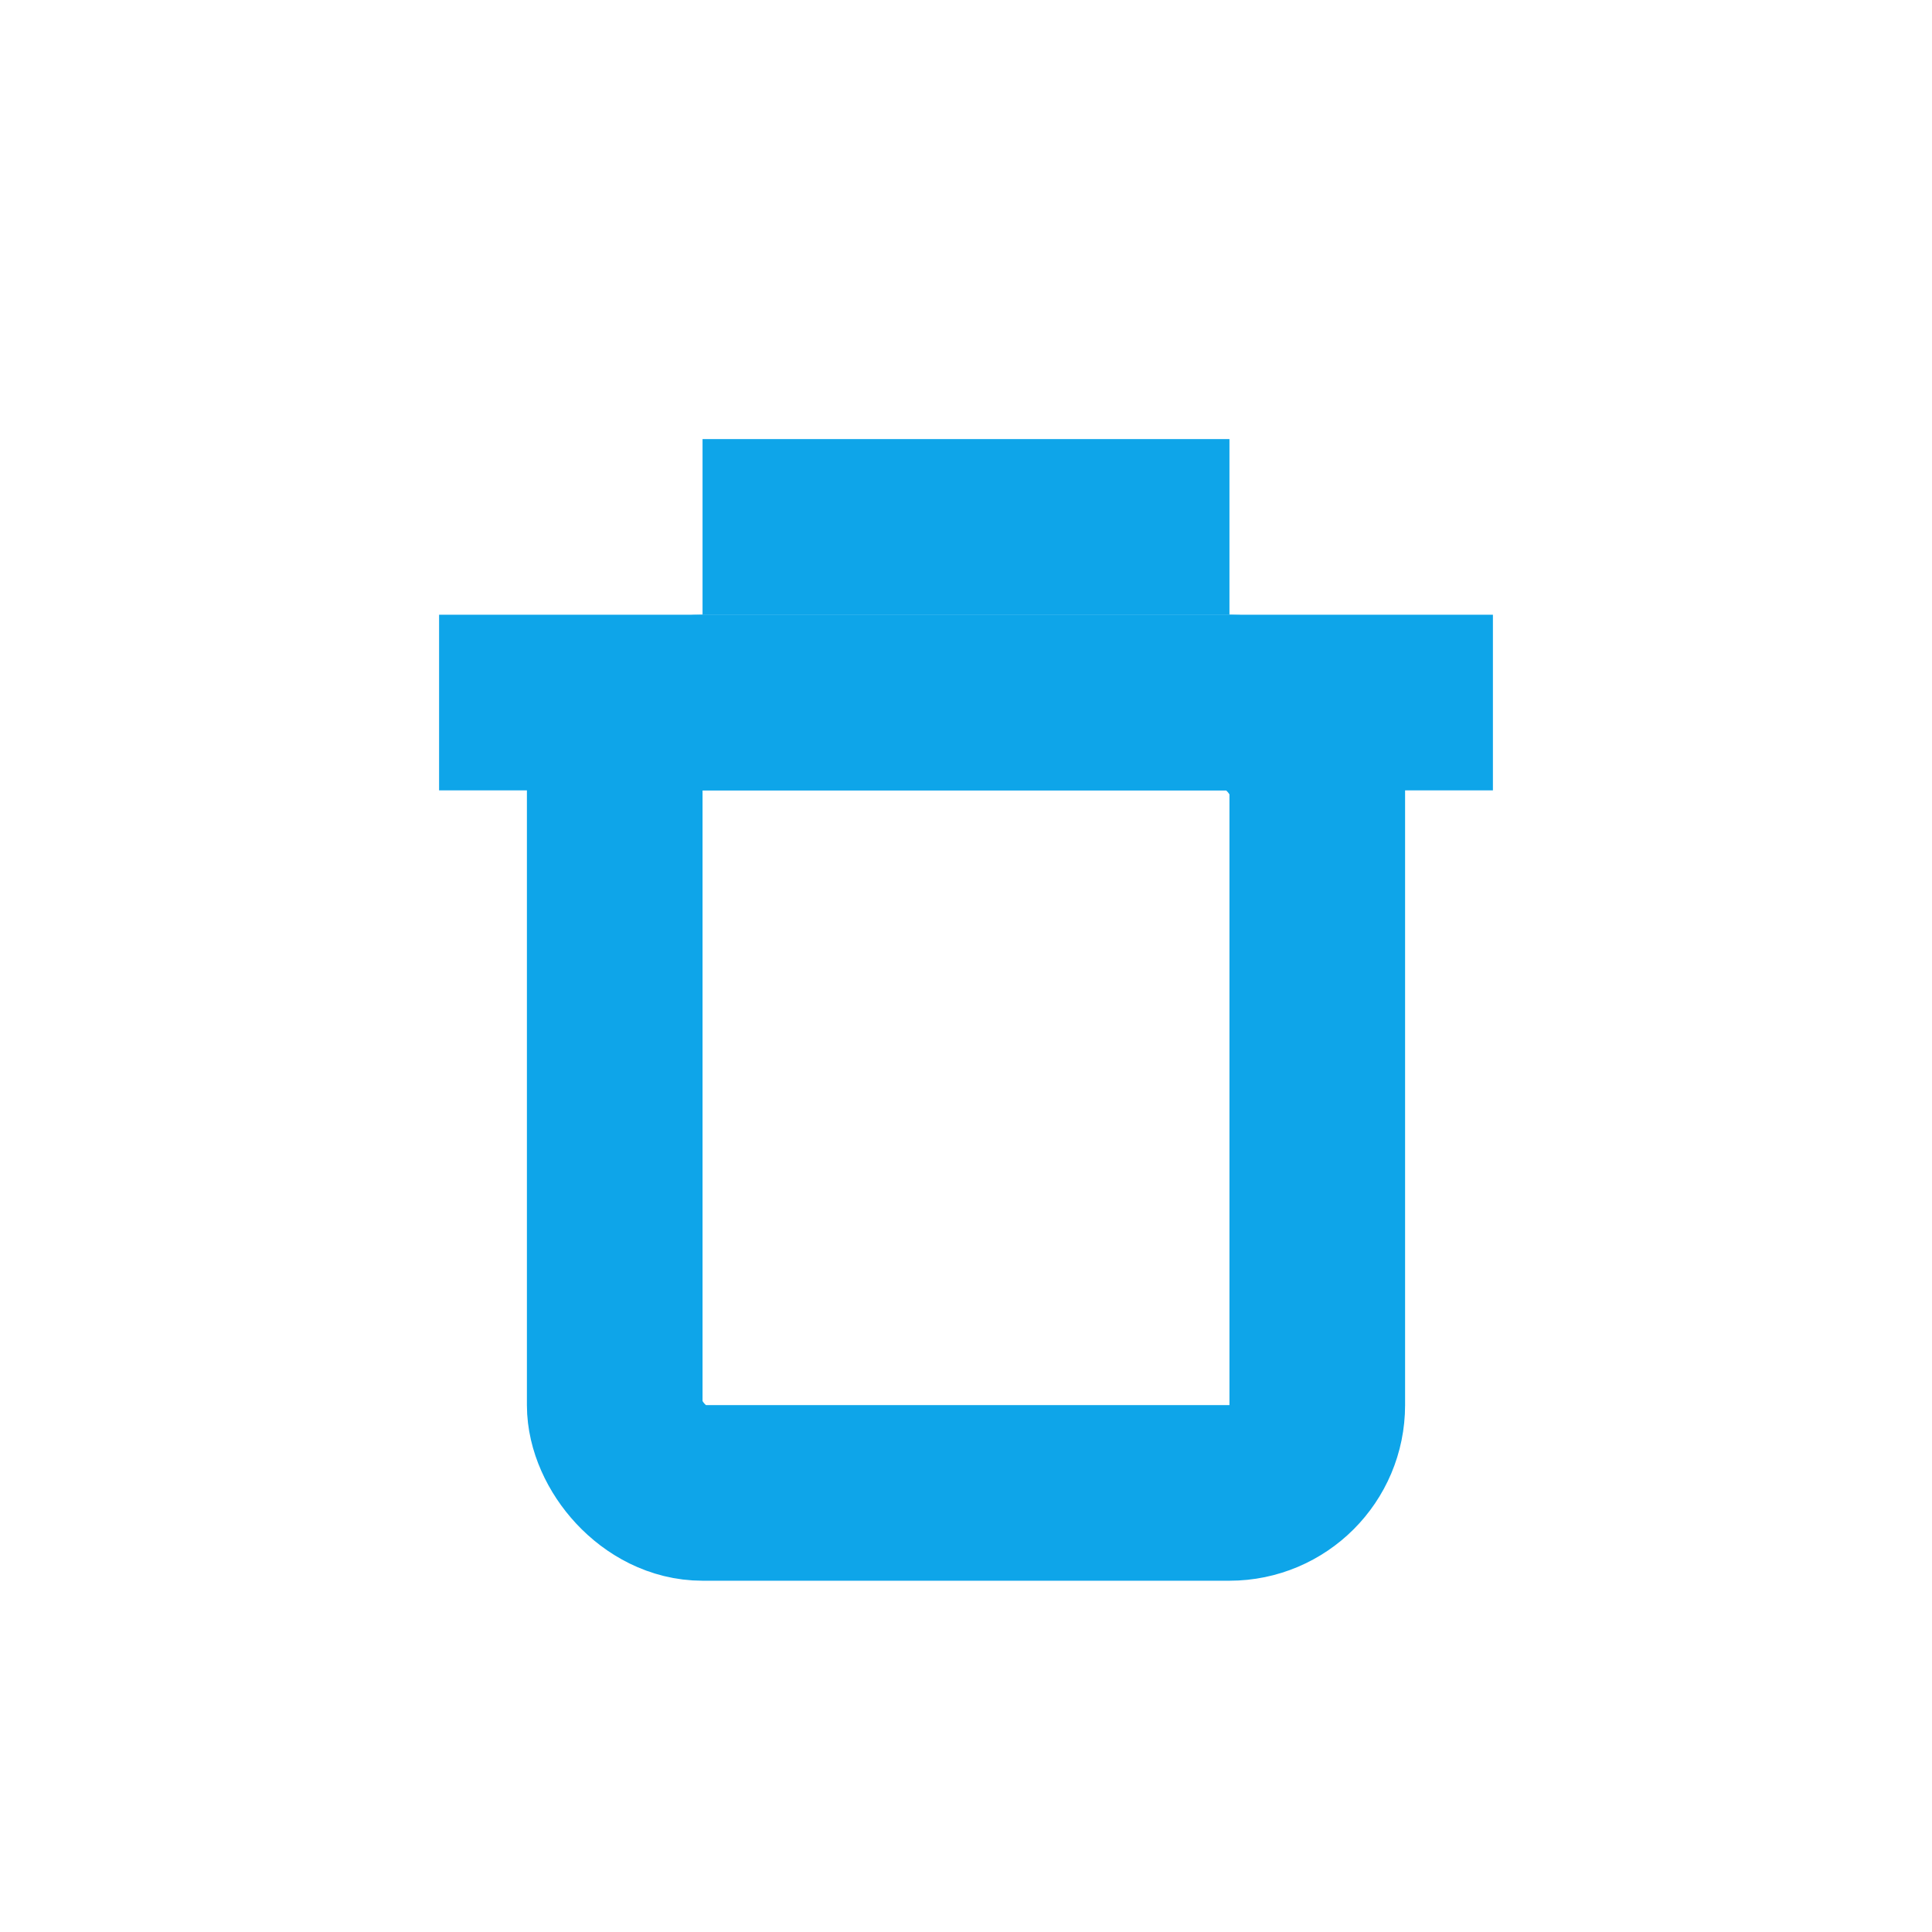 <svg width="22" height="22" viewBox="0 0 22 22" fill="none" stroke-linecap="square" xmlns="http://www.w3.org/2000/svg">
  <rect x="7" y="8" width="8" height="9" rx="1" stroke="#0ea5e9" stroke-width="2"/>
  <path d="M6 8H16" stroke="#0ea5e9" stroke-width="2"/>
  <path d="M9 6L13 6" stroke="#0ea5e9" stroke-width="2"/>
</svg>